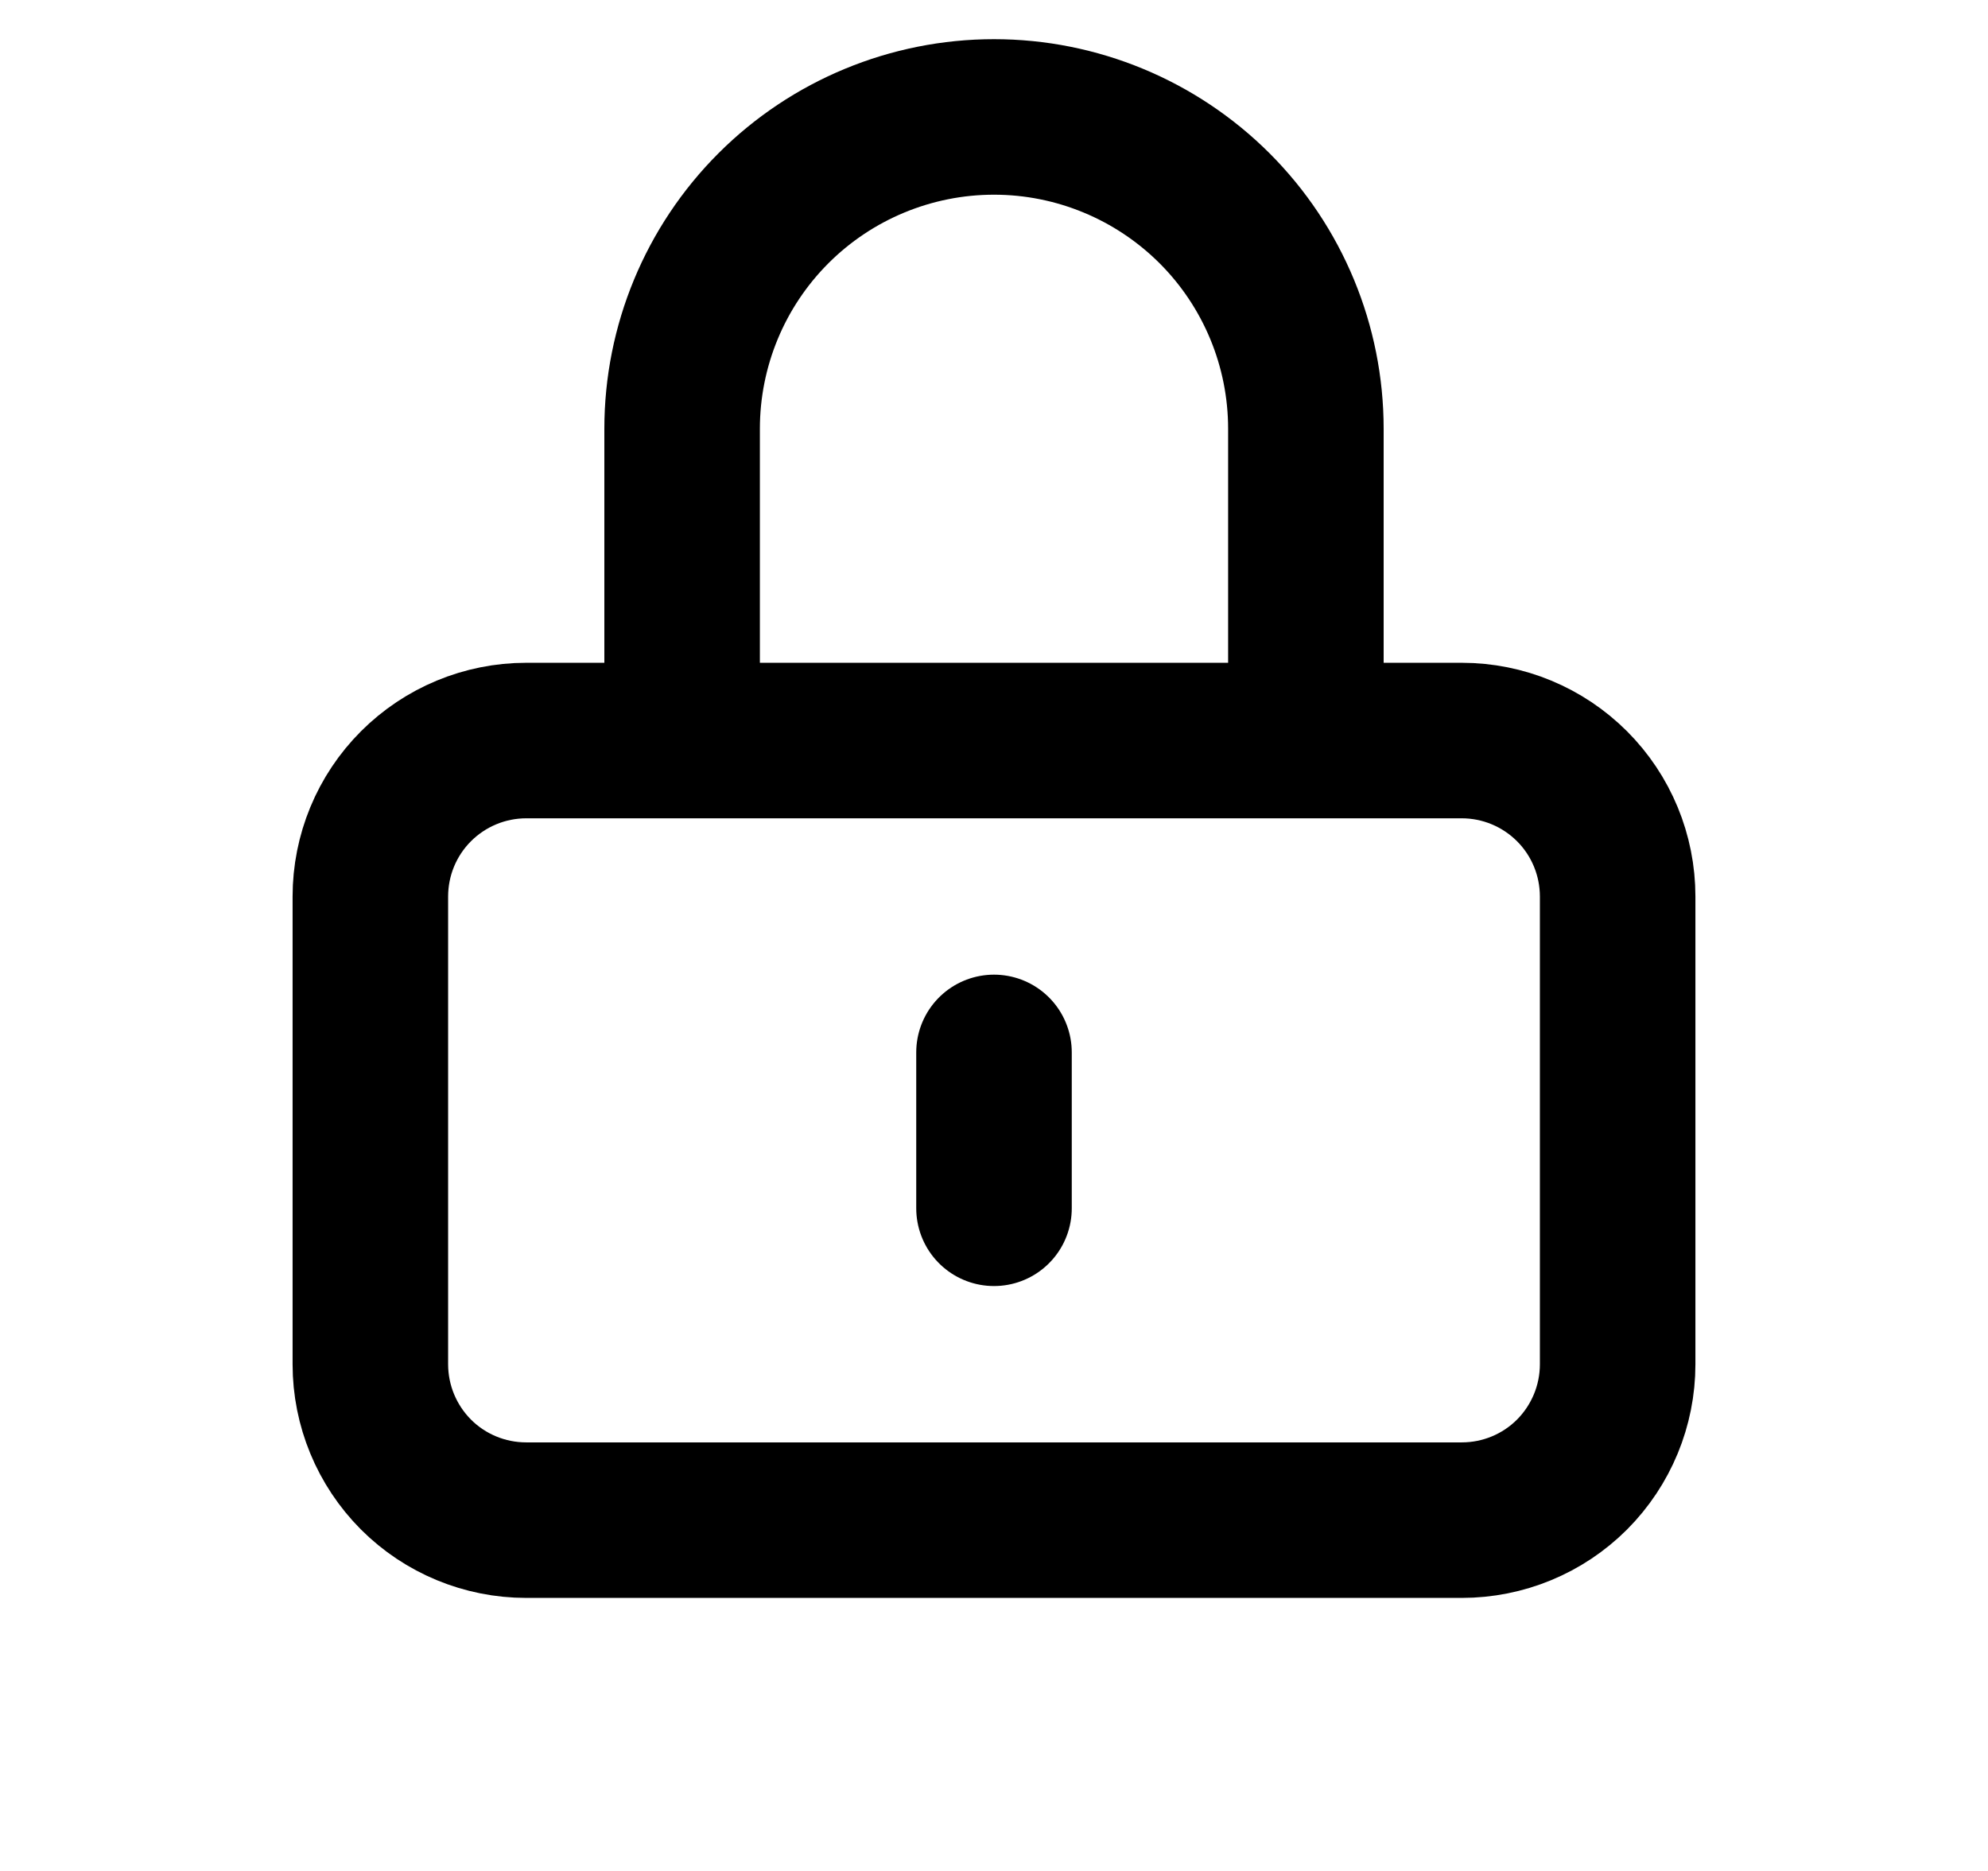 <svg width="17" height="16" viewBox="0 0 17 16" fill="none" xmlns="http://www.w3.org/2000/svg">
<path d="M8.5 9V10.333M4.5 13H12.5C12.854 13 13.193 12.86 13.443 12.61C13.693 12.359 13.833 12.02 13.833 11.667V7.667C13.833 7.313 13.693 6.974 13.443 6.724C13.193 6.474 12.854 6.333 12.5 6.333H4.5C4.146 6.333 3.807 6.474 3.557 6.724C3.307 6.974 3.167 7.313 3.167 7.667V11.667C3.167 12.02 3.307 12.359 3.557 12.61C3.807 12.86 4.146 13 4.5 13ZM11.167 6.333V3.667C11.167 2.959 10.886 2.281 10.386 1.781C9.885 1.281 9.207 1 8.5 1C7.793 1 7.114 1.281 6.614 1.781C6.114 2.281 5.833 2.959 5.833 3.667V6.333H11.167Z" stroke="currentColor" stroke-width="1.33" stroke-linecap="round" stroke-linejoin="round"/>
</svg>
